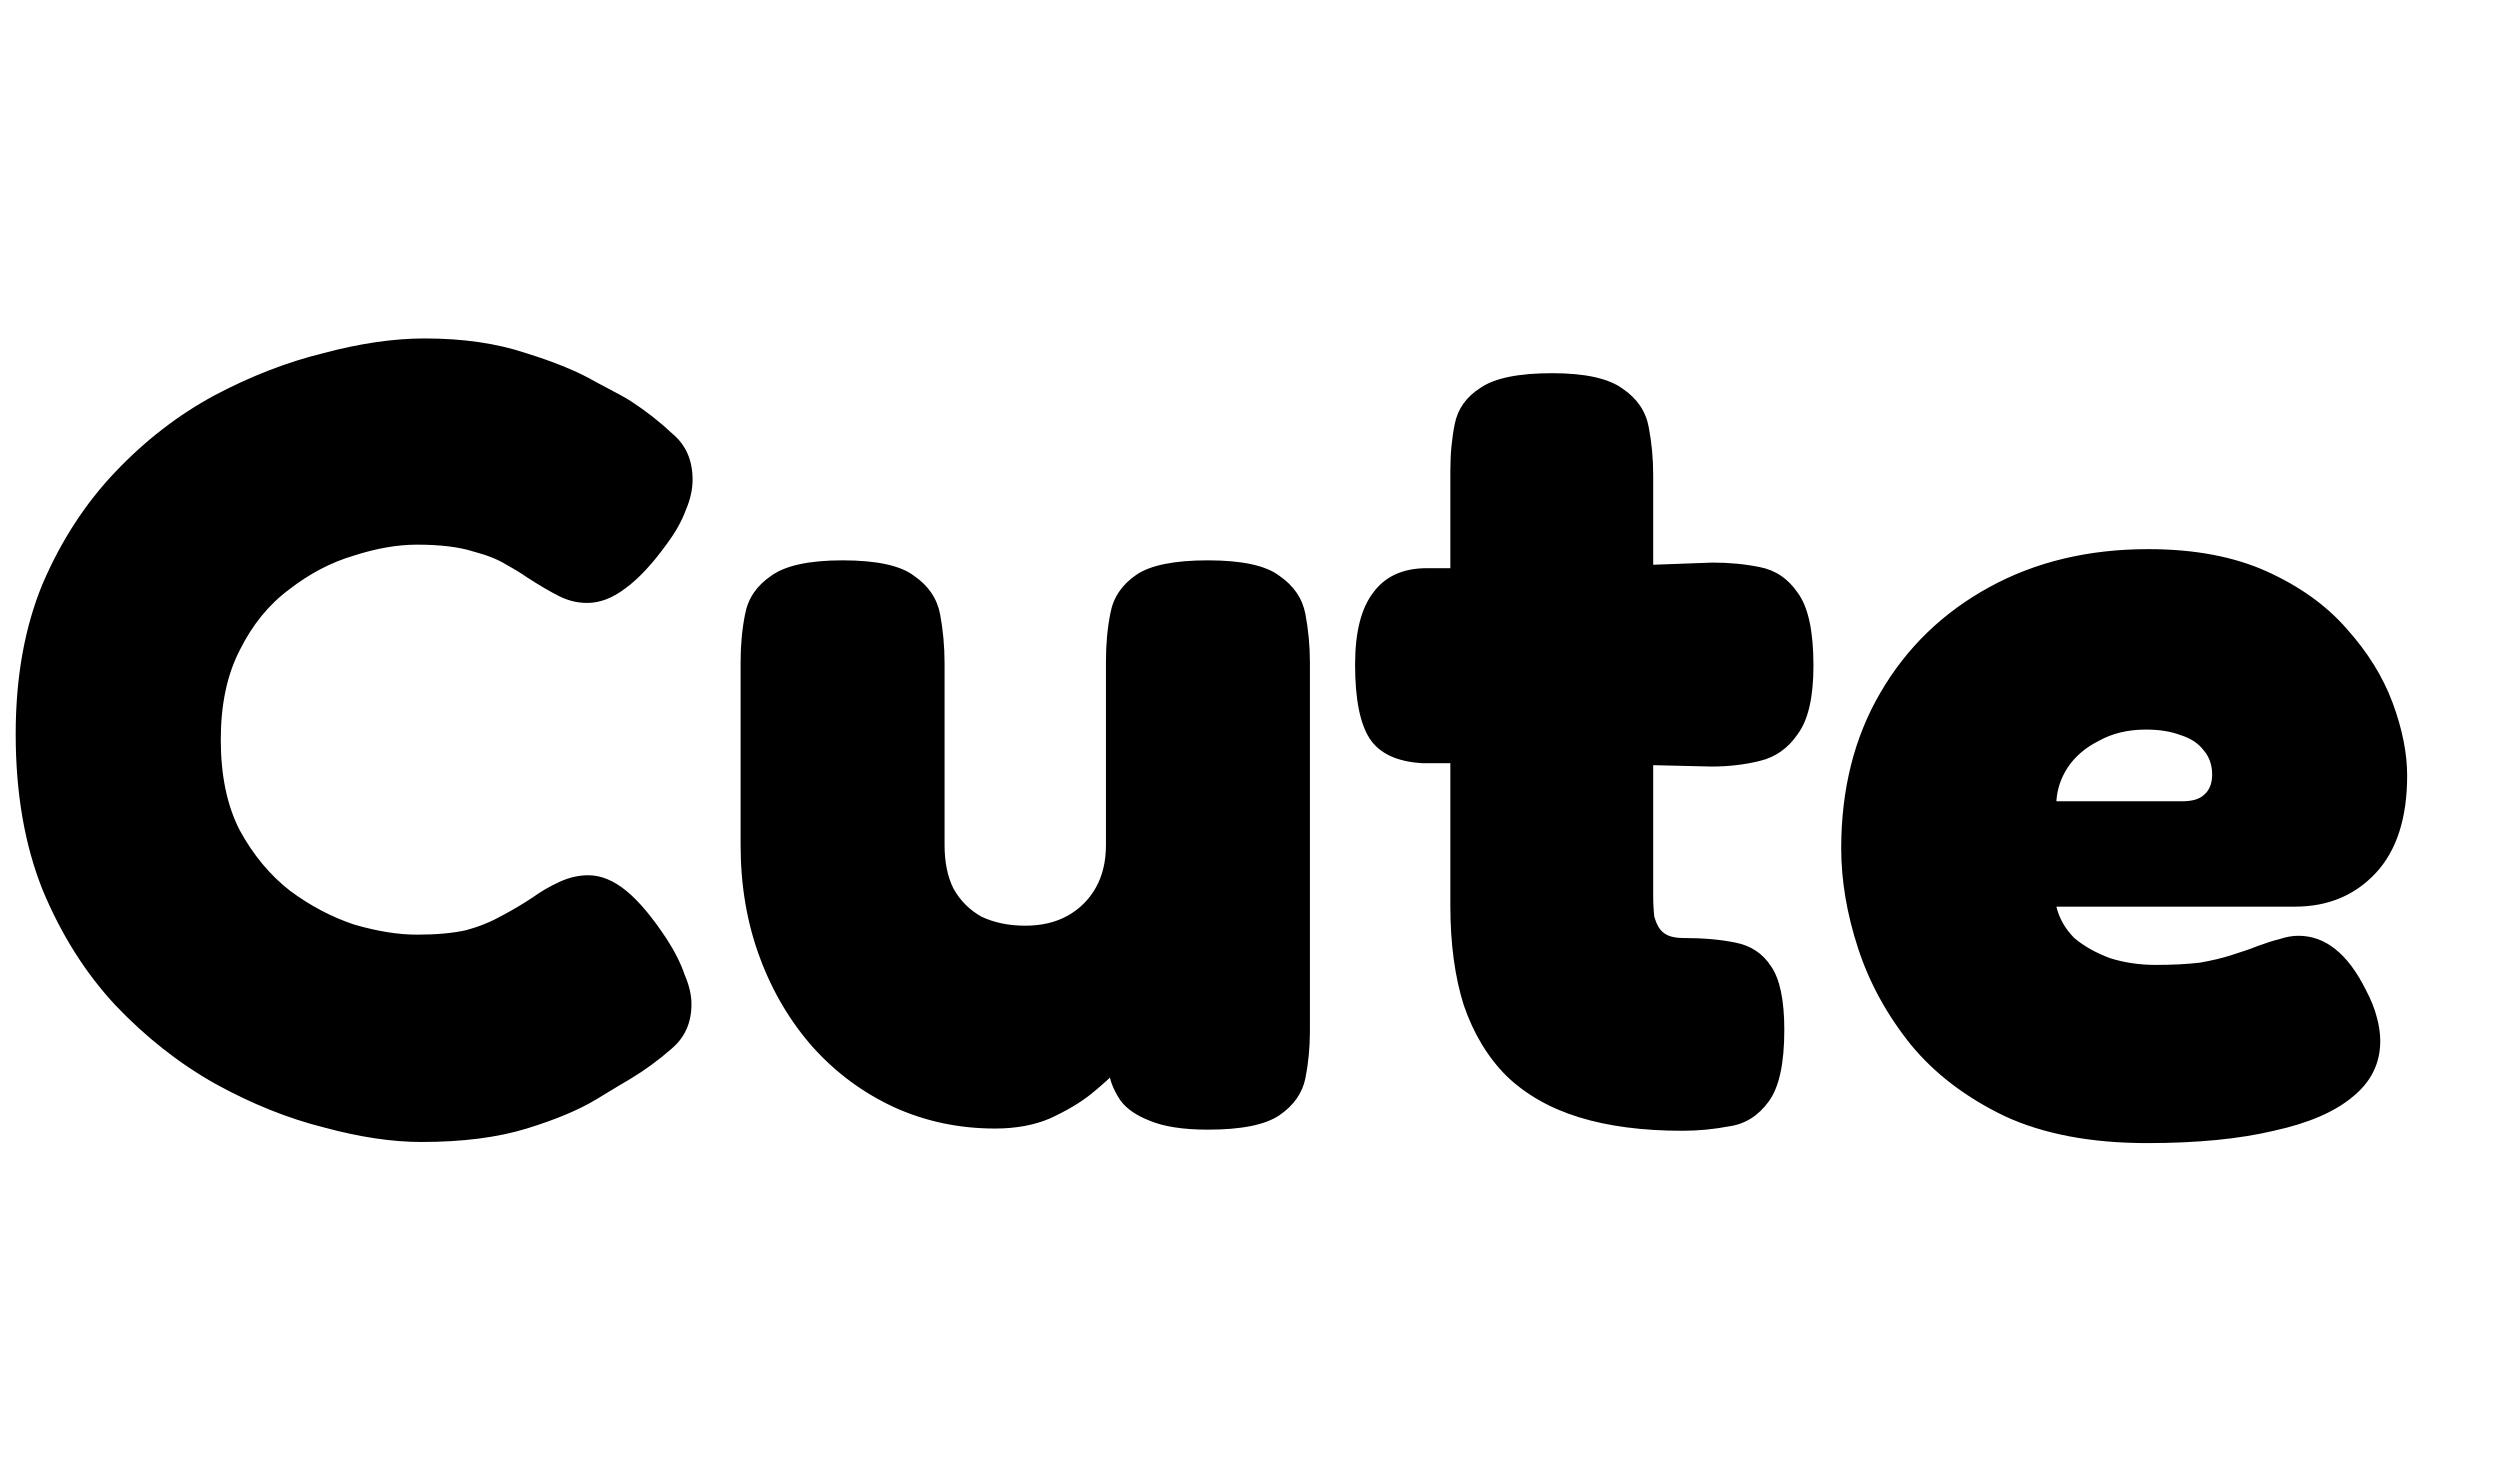 <svg width="29" height="17" viewBox="0 0 29 17" fill="currentColor" xmlns="http://www.w3.org/2000/svg">
<path d="M4.888 13.247C4.55 13.247 4.173 13.191 3.757 13.078C3.341 12.974 2.92 12.805 2.496 12.571C2.08 12.337 1.694 12.034 1.339 11.661C0.992 11.288 0.71 10.842 0.494 10.322C0.286 9.802 0.182 9.2 0.182 8.515C0.182 7.856 0.286 7.276 0.494 6.773C0.71 6.27 0.992 5.837 1.339 5.473C1.685 5.109 2.067 4.814 2.483 4.589C2.907 4.364 3.332 4.199 3.757 4.095C4.181 3.982 4.571 3.926 4.927 3.926C5.369 3.926 5.759 3.982 6.097 4.095C6.435 4.199 6.708 4.312 6.916 4.433C7.132 4.546 7.267 4.619 7.319 4.654C7.492 4.767 7.652 4.892 7.8 5.031C7.956 5.161 8.034 5.339 8.034 5.564C8.034 5.677 8.008 5.794 7.956 5.915C7.912 6.036 7.843 6.162 7.748 6.292C7.574 6.535 7.41 6.712 7.254 6.825C7.106 6.938 6.959 6.994 6.812 6.994C6.699 6.994 6.591 6.968 6.487 6.916C6.383 6.864 6.257 6.79 6.11 6.695C6.049 6.652 5.971 6.604 5.876 6.552C5.78 6.491 5.65 6.439 5.486 6.396C5.321 6.344 5.104 6.318 4.836 6.318C4.61 6.318 4.363 6.361 4.095 6.448C3.835 6.526 3.588 6.656 3.354 6.838C3.12 7.011 2.929 7.245 2.782 7.54C2.634 7.826 2.561 8.173 2.561 8.58C2.561 8.996 2.634 9.347 2.782 9.633C2.938 9.919 3.133 10.153 3.367 10.335C3.601 10.508 3.848 10.638 4.108 10.725C4.376 10.803 4.619 10.842 4.836 10.842C5.061 10.842 5.252 10.825 5.408 10.79C5.564 10.747 5.702 10.69 5.824 10.621C5.954 10.552 6.071 10.482 6.175 10.413C6.27 10.344 6.374 10.283 6.487 10.231C6.599 10.179 6.712 10.153 6.825 10.153C6.972 10.153 7.119 10.214 7.267 10.335C7.414 10.456 7.57 10.643 7.735 10.894C7.83 11.041 7.899 11.18 7.943 11.31C7.995 11.431 8.021 11.544 8.021 11.648C8.021 11.865 7.943 12.038 7.787 12.168C7.639 12.298 7.479 12.415 7.306 12.519C7.245 12.554 7.115 12.632 6.916 12.753C6.716 12.874 6.448 12.987 6.11 13.091C5.772 13.195 5.364 13.247 4.888 13.247ZM11.542 13.091C11.126 13.091 10.736 13.009 10.372 12.844C10.016 12.679 9.704 12.45 9.436 12.155C9.167 11.852 8.959 11.501 8.812 11.102C8.664 10.703 8.591 10.27 8.591 9.802V7.683C8.591 7.484 8.608 7.297 8.643 7.124C8.677 6.942 8.777 6.795 8.942 6.682C9.106 6.561 9.384 6.5 9.774 6.5C10.172 6.5 10.45 6.561 10.606 6.682C10.77 6.795 10.87 6.942 10.905 7.124C10.939 7.306 10.957 7.497 10.957 7.696V9.802C10.957 10.001 10.991 10.17 11.061 10.309C11.139 10.448 11.247 10.556 11.386 10.634C11.533 10.703 11.702 10.738 11.893 10.738C12.083 10.738 12.248 10.699 12.387 10.621C12.525 10.543 12.634 10.435 12.712 10.296C12.79 10.157 12.829 9.993 12.829 9.802V7.67C12.829 7.471 12.846 7.284 12.881 7.111C12.915 6.929 13.015 6.782 13.18 6.669C13.344 6.556 13.622 6.5 14.012 6.5C14.41 6.5 14.688 6.561 14.844 6.682C15.008 6.795 15.108 6.942 15.143 7.124C15.177 7.306 15.195 7.492 15.195 7.683V11.96C15.195 12.151 15.177 12.333 15.143 12.506C15.108 12.679 15.008 12.822 14.844 12.935C14.679 13.048 14.402 13.104 14.012 13.104C13.726 13.104 13.5 13.069 13.336 13C13.18 12.939 13.067 12.861 12.998 12.766C12.928 12.662 12.885 12.562 12.868 12.467C12.859 12.363 12.855 12.276 12.855 12.207L13.076 12.272C13.076 12.272 13.041 12.315 12.972 12.402C12.902 12.48 12.798 12.575 12.66 12.688C12.53 12.792 12.369 12.887 12.179 12.974C11.997 13.052 11.784 13.091 11.542 13.091ZM19.515 13.117C19.056 13.117 18.657 13.065 18.319 12.961C17.981 12.857 17.7 12.697 17.474 12.48C17.258 12.263 17.093 11.99 16.98 11.661C16.876 11.332 16.824 10.946 16.824 10.504V5.46C16.824 5.261 16.842 5.079 16.876 4.914C16.911 4.741 17.011 4.602 17.175 4.498C17.34 4.385 17.617 4.329 18.007 4.329C18.389 4.329 18.662 4.39 18.826 4.511C18.991 4.624 19.091 4.771 19.125 4.953C19.16 5.135 19.177 5.321 19.177 5.512V10.387C19.177 10.482 19.182 10.565 19.19 10.634C19.208 10.695 19.229 10.742 19.255 10.777C19.281 10.812 19.316 10.838 19.359 10.855C19.403 10.872 19.459 10.881 19.528 10.881C19.754 10.881 19.953 10.898 20.126 10.933C20.308 10.968 20.447 11.059 20.542 11.206C20.646 11.353 20.698 11.6 20.698 11.947C20.698 12.337 20.638 12.614 20.516 12.779C20.395 12.944 20.243 13.039 20.061 13.065C19.879 13.1 19.697 13.117 19.515 13.117ZM16.551 6.591H18.072L19.866 6.526C20.057 6.526 20.239 6.543 20.412 6.578C20.594 6.613 20.742 6.712 20.854 6.877C20.976 7.042 21.036 7.323 21.036 7.722C21.036 8.086 20.976 8.35 20.854 8.515C20.742 8.68 20.594 8.784 20.412 8.827C20.239 8.87 20.053 8.892 19.853 8.892L18.202 8.853H16.499C16.205 8.836 16.001 8.74 15.888 8.567C15.776 8.394 15.719 8.108 15.719 7.709C15.719 7.336 15.789 7.059 15.927 6.877C16.066 6.686 16.274 6.591 16.551 6.591ZM24.907 13.26C24.257 13.26 23.706 13.156 23.256 12.948C22.805 12.731 22.441 12.454 22.164 12.116C21.886 11.769 21.683 11.397 21.553 10.998C21.423 10.599 21.358 10.214 21.358 9.841C21.358 9.156 21.509 8.554 21.813 8.034C22.116 7.514 22.536 7.107 23.074 6.812C23.611 6.517 24.226 6.37 24.92 6.37C25.457 6.37 25.916 6.457 26.298 6.63C26.679 6.803 26.987 7.024 27.221 7.293C27.463 7.562 27.641 7.848 27.754 8.151C27.866 8.454 27.923 8.736 27.923 8.996C27.923 9.49 27.801 9.867 27.559 10.127C27.316 10.387 27.004 10.517 26.623 10.517H23.854C23.888 10.656 23.958 10.777 24.062 10.881C24.174 10.976 24.313 11.054 24.478 11.115C24.642 11.167 24.82 11.193 25.011 11.193C25.201 11.193 25.37 11.184 25.518 11.167C25.665 11.141 25.791 11.111 25.895 11.076C26.007 11.041 26.107 11.007 26.194 10.972C26.289 10.937 26.371 10.911 26.441 10.894C26.519 10.868 26.592 10.855 26.662 10.855C26.818 10.855 26.961 10.907 27.091 11.011C27.221 11.115 27.338 11.271 27.442 11.479C27.502 11.592 27.546 11.7 27.572 11.804C27.598 11.899 27.611 11.99 27.611 12.077C27.611 12.337 27.502 12.554 27.286 12.727C27.078 12.9 26.774 13.03 26.376 13.117C25.977 13.212 25.487 13.26 24.907 13.26ZM23.854 9.295H25.31C25.431 9.295 25.518 9.269 25.57 9.217C25.63 9.165 25.661 9.087 25.661 8.983C25.661 8.87 25.626 8.775 25.557 8.697C25.496 8.619 25.409 8.563 25.297 8.528C25.184 8.485 25.05 8.463 24.894 8.463C24.686 8.463 24.504 8.506 24.348 8.593C24.192 8.671 24.07 8.775 23.984 8.905C23.906 9.026 23.862 9.156 23.854 9.295Z" />
</svg>

